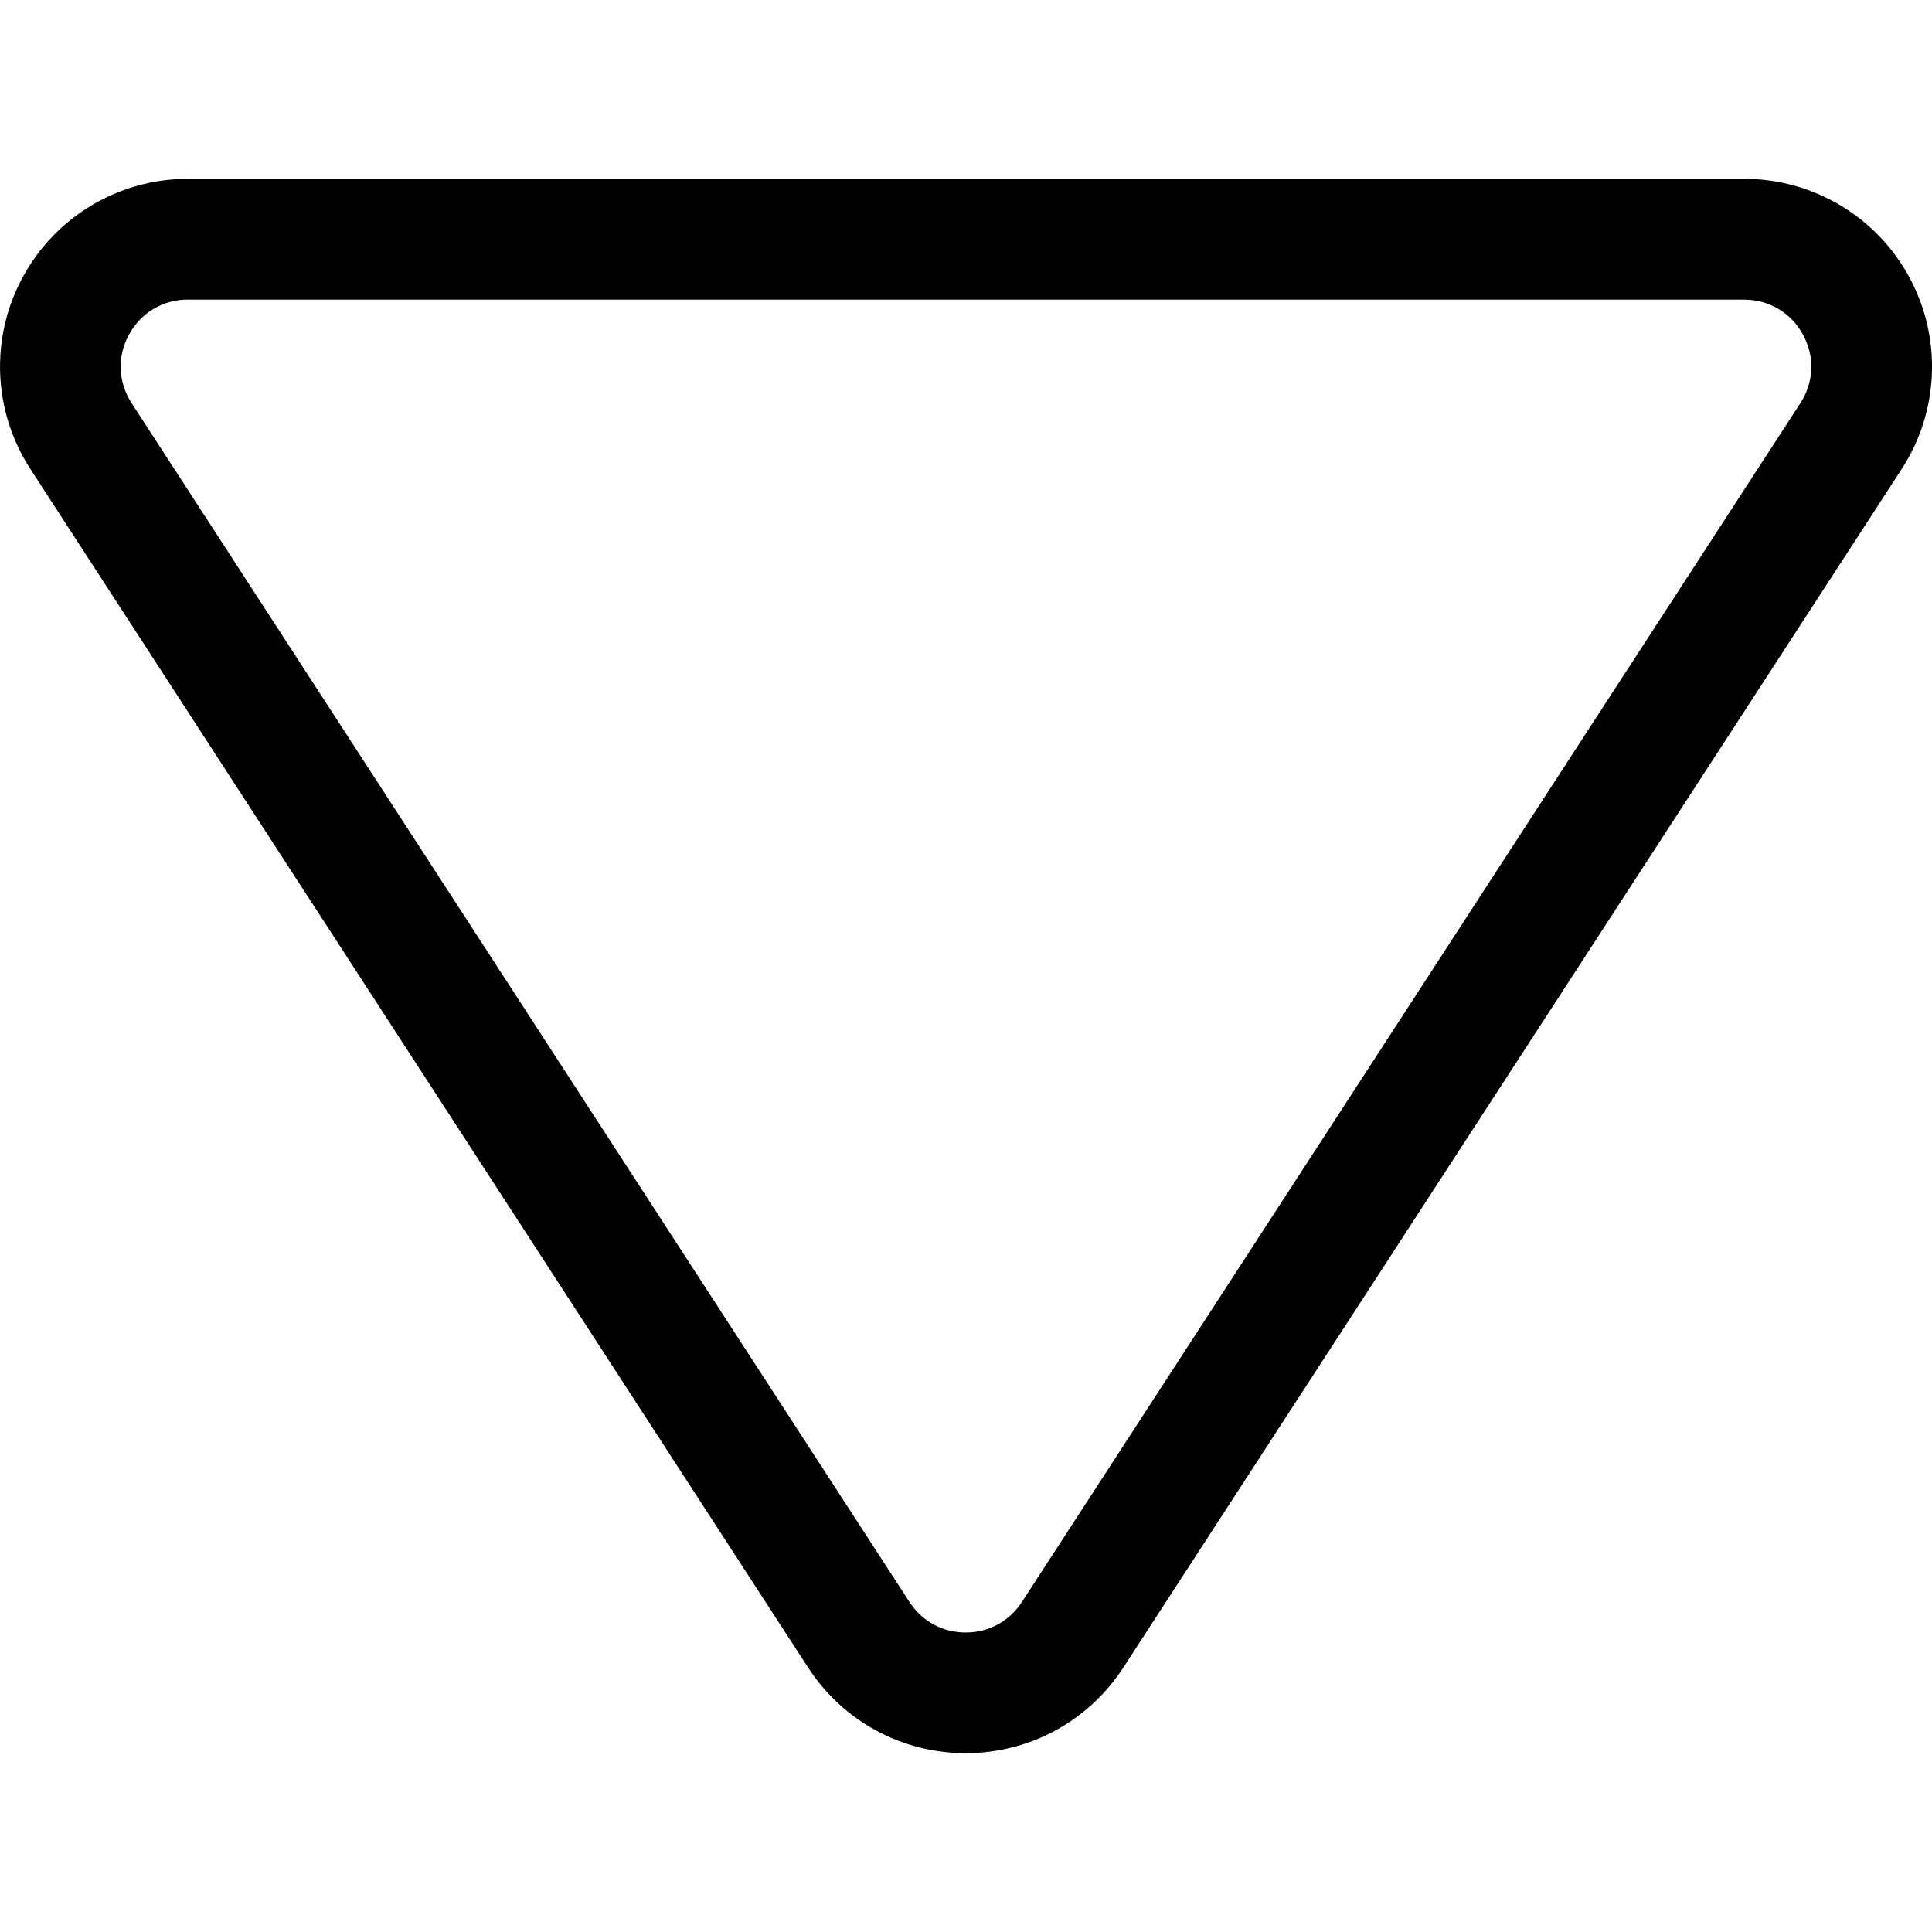 <svg xmlns="http://www.w3.org/2000/svg" viewBox="0 0 32 32"><!--! Font Icona - https://fonticona.com | License - https://fonticona.com/license | Copyright 2022 FontIcona.com --><path d="M15.995,29.038C15.995,29.038,15.995,29.038,15.995,29.038c-1.058,0-2.034-0.53-2.61-1.418L0.503,7.768C-0.119,6.81-0.167,5.591,0.378,4.588c0.545-1.003,1.593-1.626,2.735-1.626h25.775c1.142,0,2.19,0.624,2.735,1.627c0.545,1.004,0.497,2.222-0.125,3.18L18.605,27.621C18.029,28.508,17.053,29.038,15.995,29.038z M3.113,4.962c-0.414,0-0.779,0.217-0.977,0.581C1.938,5.907,1.955,6.331,2.181,6.679l12.882,19.854c0.209,0.321,0.548,0.506,0.932,0.506l0,0c0.384,0,0.723-0.185,0.932-0.507L29.819,6.679v0c0.226-0.347,0.242-0.771,0.045-1.135c-0.197-0.364-0.563-0.581-0.977-0.581H3.113z"/></svg>